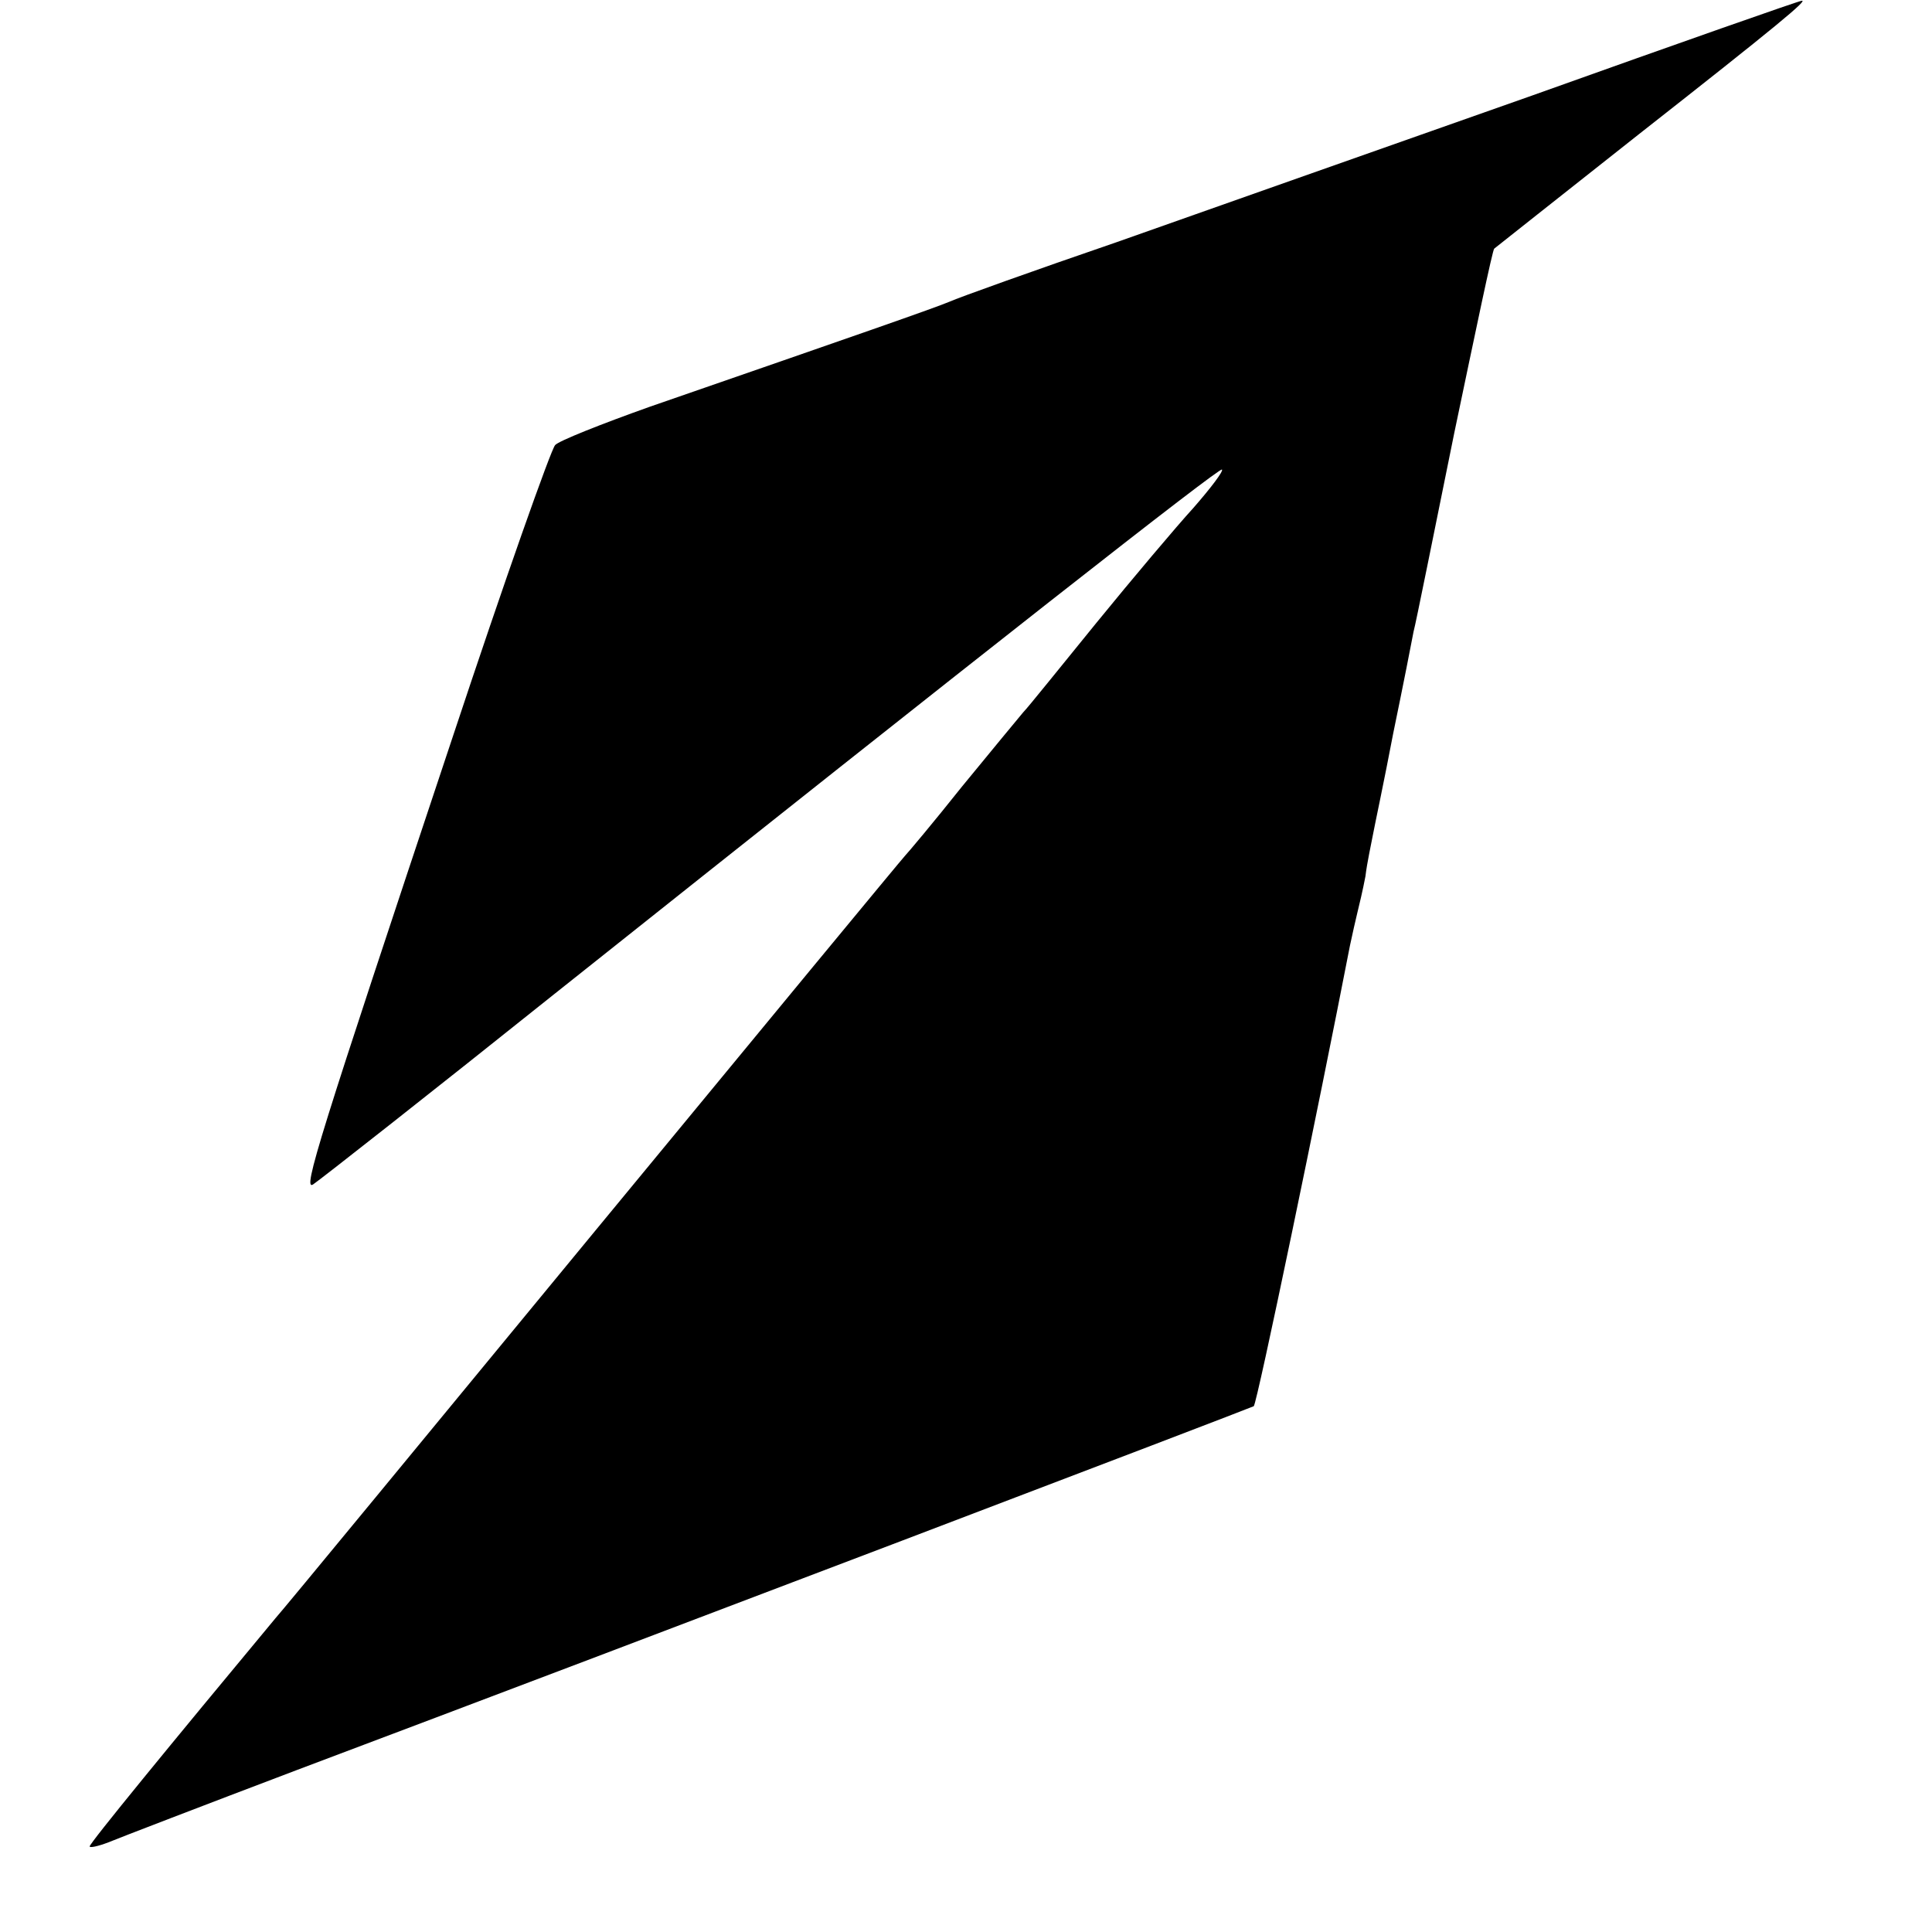 <?xml version="1.0" standalone="no"?>
<!DOCTYPE svg PUBLIC "-//W3C//DTD SVG 20010904//EN"
 "http://www.w3.org/TR/2001/REC-SVG-20010904/DTD/svg10.dtd">
<svg version="1.0" xmlns="http://www.w3.org/2000/svg"
 width="237pt" height="237pt" viewBox="0 0 237 237"
 preserveAspectRatio="xMidYMid meet">
<g transform="translate(0,237) scale(0.1,-0.1)"
fill="#000000" stroke="none">
<path d="M1880 2253 c-179 -63 -408 -144 -510 -180 -102 -35 -194 -68 -205
-73 -19 -8 -111 -40 -368 -129 -59 -21 -112 -42 -116 -47 -5 -5 -62 -166 -126
-359 -165 -495 -184 -556 -171 -548 9 6 149 116 294 232 534 425 818 648 821
645 2 -2 -14 -23 -35 -47 -21 -23 -75 -87 -119 -141 -44 -54 -84 -104 -90
-110 -5 -6 -39 -47 -75 -91 -35 -44 -67 -82 -70 -85 -3 -3 -174 -210 -380
-460 -206 -250 -382 -464 -392 -475 -128 -154 -228 -276 -228 -280 0 -2 10 0
23 5 12 5 116 45 232 89 417 157 1170 444 1173 446 4 3 80 369 118 565 3 14 7
32 9 40 2 8 7 29 10 45 2 17 7 39 9 50 2 11 14 67 25 125 12 58 23 114 25 125
3 11 25 121 50 244 26 124 47 225 49 226 1 1 81 64 177 140 172 135 209 166
200 164 -3 0 -151 -52 -330 -116z"/>
</g>
</svg>
